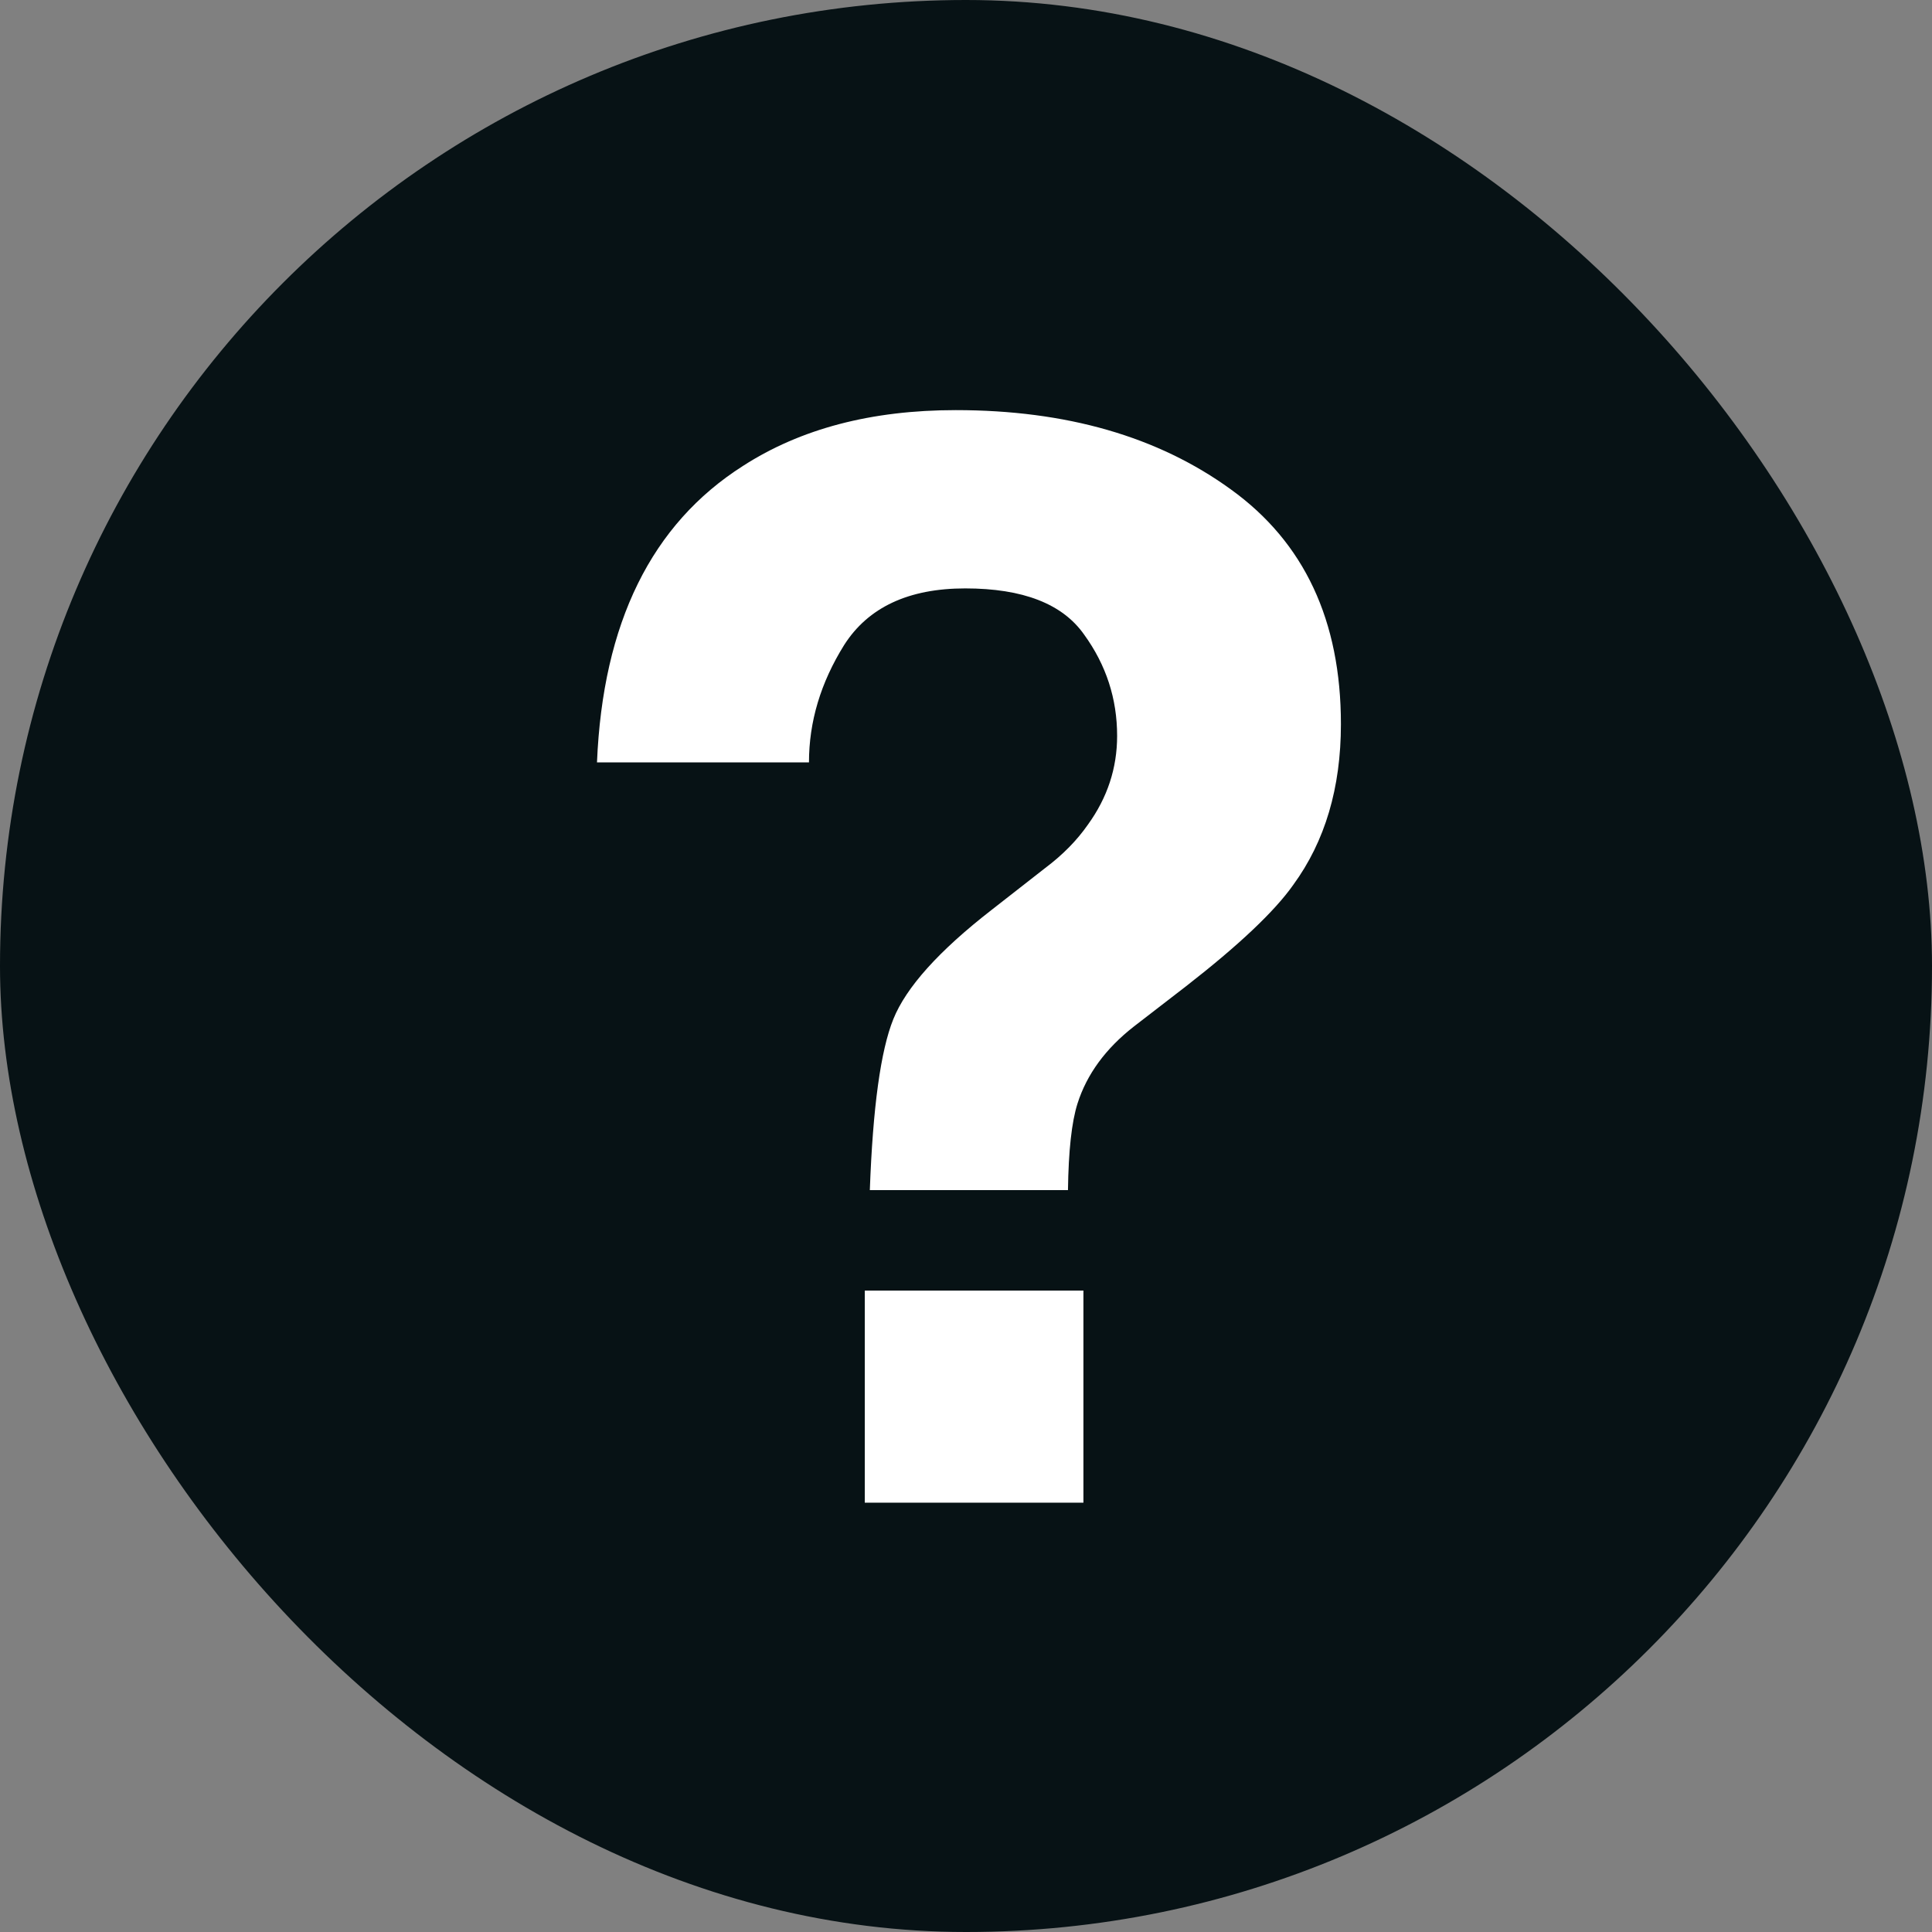 <svg width="18" height="18" viewBox="0 0 18 18" fill="none" xmlns="http://www.w3.org/2000/svg">
<rect x="0" y="0" width="18" height="18" fill="#808080" stroke="none"/>
<rect width="18" height="18" rx="9" fill="#071215"/>
<path d="M8.057 12.024H10.094V14H8.057V12.024ZM5.562 7.103C5.616 5.804 6.07 4.883 6.922 4.341C7.46 3.994 8.12 3.821 8.904 3.821C9.934 3.821 10.789 4.067 11.468 4.56C12.151 5.052 12.493 5.781 12.493 6.747C12.493 7.34 12.345 7.839 12.049 8.244C11.876 8.49 11.543 8.805 11.051 9.188L10.565 9.563C10.301 9.769 10.126 10.008 10.039 10.281C9.984 10.454 9.955 10.723 9.95 11.088H8.104C8.132 10.318 8.205 9.787 8.323 9.495C8.442 9.199 8.747 8.859 9.239 8.477L9.738 8.087C9.902 7.964 10.034 7.829 10.135 7.684C10.317 7.433 10.408 7.157 10.408 6.856C10.408 6.51 10.306 6.196 10.101 5.913C9.9 5.626 9.531 5.482 8.993 5.482C8.465 5.482 8.089 5.658 7.865 6.009C7.646 6.36 7.537 6.724 7.537 7.103H5.562Z" fill="white"/>
</svg>
